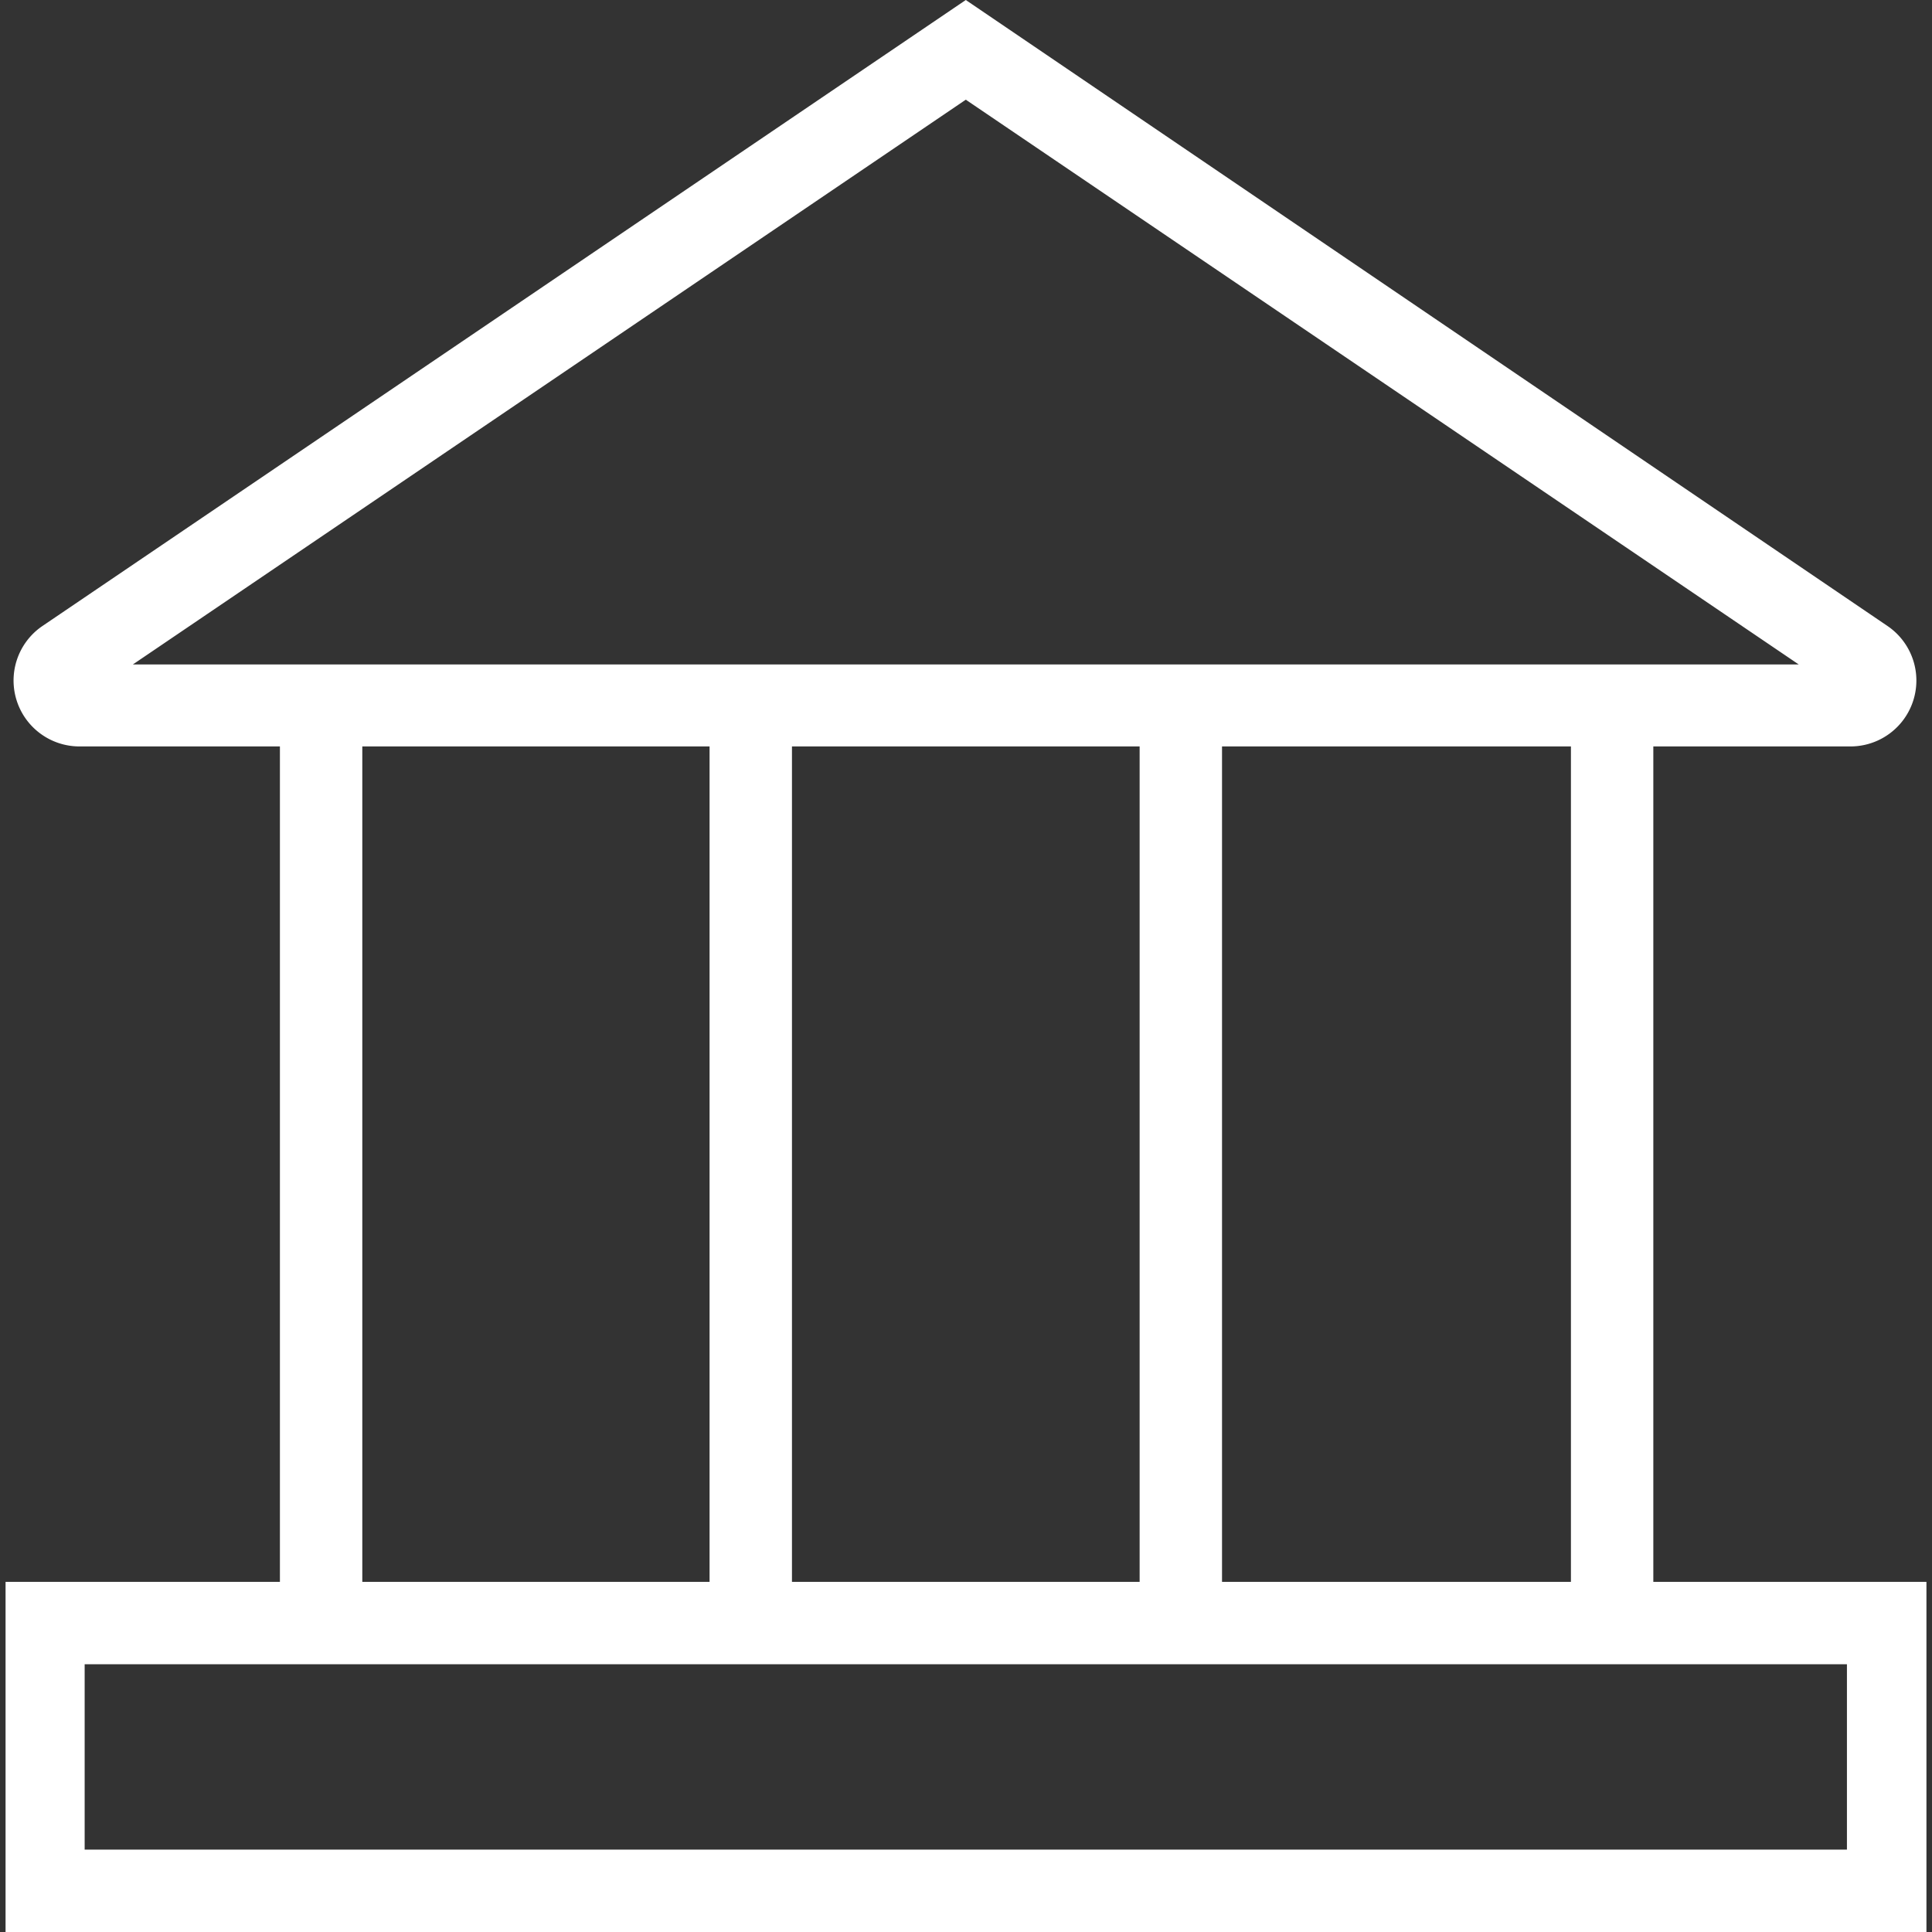 <?xml version="1.0" standalone="no"?><!DOCTYPE svg PUBLIC "-//W3C//DTD SVG 1.1//EN" "http://www.w3.org/Graphics/SVG/1.1/DTD/svg11.dtd"><svg t="1577499581895" class="icon" viewBox="0 0 1024 1024" version="1.1" xmlns="http://www.w3.org/2000/svg" p-id="8492" xmlns:xlink="http://www.w3.org/1999/xlink" width="32" height="32"><rect x="0" y="0" width="1024" height="1024" fill="#333333" stroke="none"/><defs><style type="text/css"></style></defs><path d="M42.03 384.928a24.017 24.017 0 0 1-13.537-43.667L511.891 13.1l483.398 327.505a24.017 24.017 0 0 1-13.537 43.667z m-7.205-21.834h954.132L511.891 39.519z" p-id="8493" fill="#ffffff"></path><path d="M130.893 283.838l-72.706 50.217-23.799 15.284 96.287-65.501m767.454 4.803L989.175 349.339l-23.799-16.157L898.129 288.641M511.891 0L22.38 331.872a34.934 34.934 0 0 0 19.65 63.754h938.849a34.934 34.934 0 0 0 19.65-63.754L511.891 0zM70.414 352.177L511.891 52.838l441.477 299.34z" p-id="8494" fill="#ffffff"></path><path d="M159.277 400.212h21.834v432.307h-21.834z" p-id="8495" fill="#ffffff"></path><path d="M192.027 389.295h-43.667v454.141h43.667v-454.141z" p-id="8496" fill="#ffffff"></path><path d="M387.002 400.212h21.834v432.307h-21.834z" p-id="8497" fill="#ffffff"></path><path d="M419.753 389.295h-43.667v454.141h43.667v-454.141z" p-id="8498" fill="#ffffff"></path><path d="M614.946 400.212h21.834v432.307h-21.834z" p-id="8499" fill="#ffffff"></path><path d="M647.696 389.295h-43.667v454.141h43.667v-454.141z" p-id="8500" fill="#ffffff"></path><path d="M842.89 400.212h21.834v432.307h-21.834z" p-id="8501" fill="#ffffff"></path><path d="M876.295 389.295h-43.667v454.141h43.667v-454.141z" p-id="8502" fill="#ffffff"></path><path d="M13.864 1013.083v-163.753h996.271v163.753z m20.087-21.834H989.83v-120.085H33.951z" p-id="8503" fill="#ffffff"></path><path d="M1021.052 838.414H2.948v185.586h1018.105v-185.586zM44.868 980.333v-98.252H978.913v98.252z" p-id="8504" fill="#ffffff"></path></svg>
